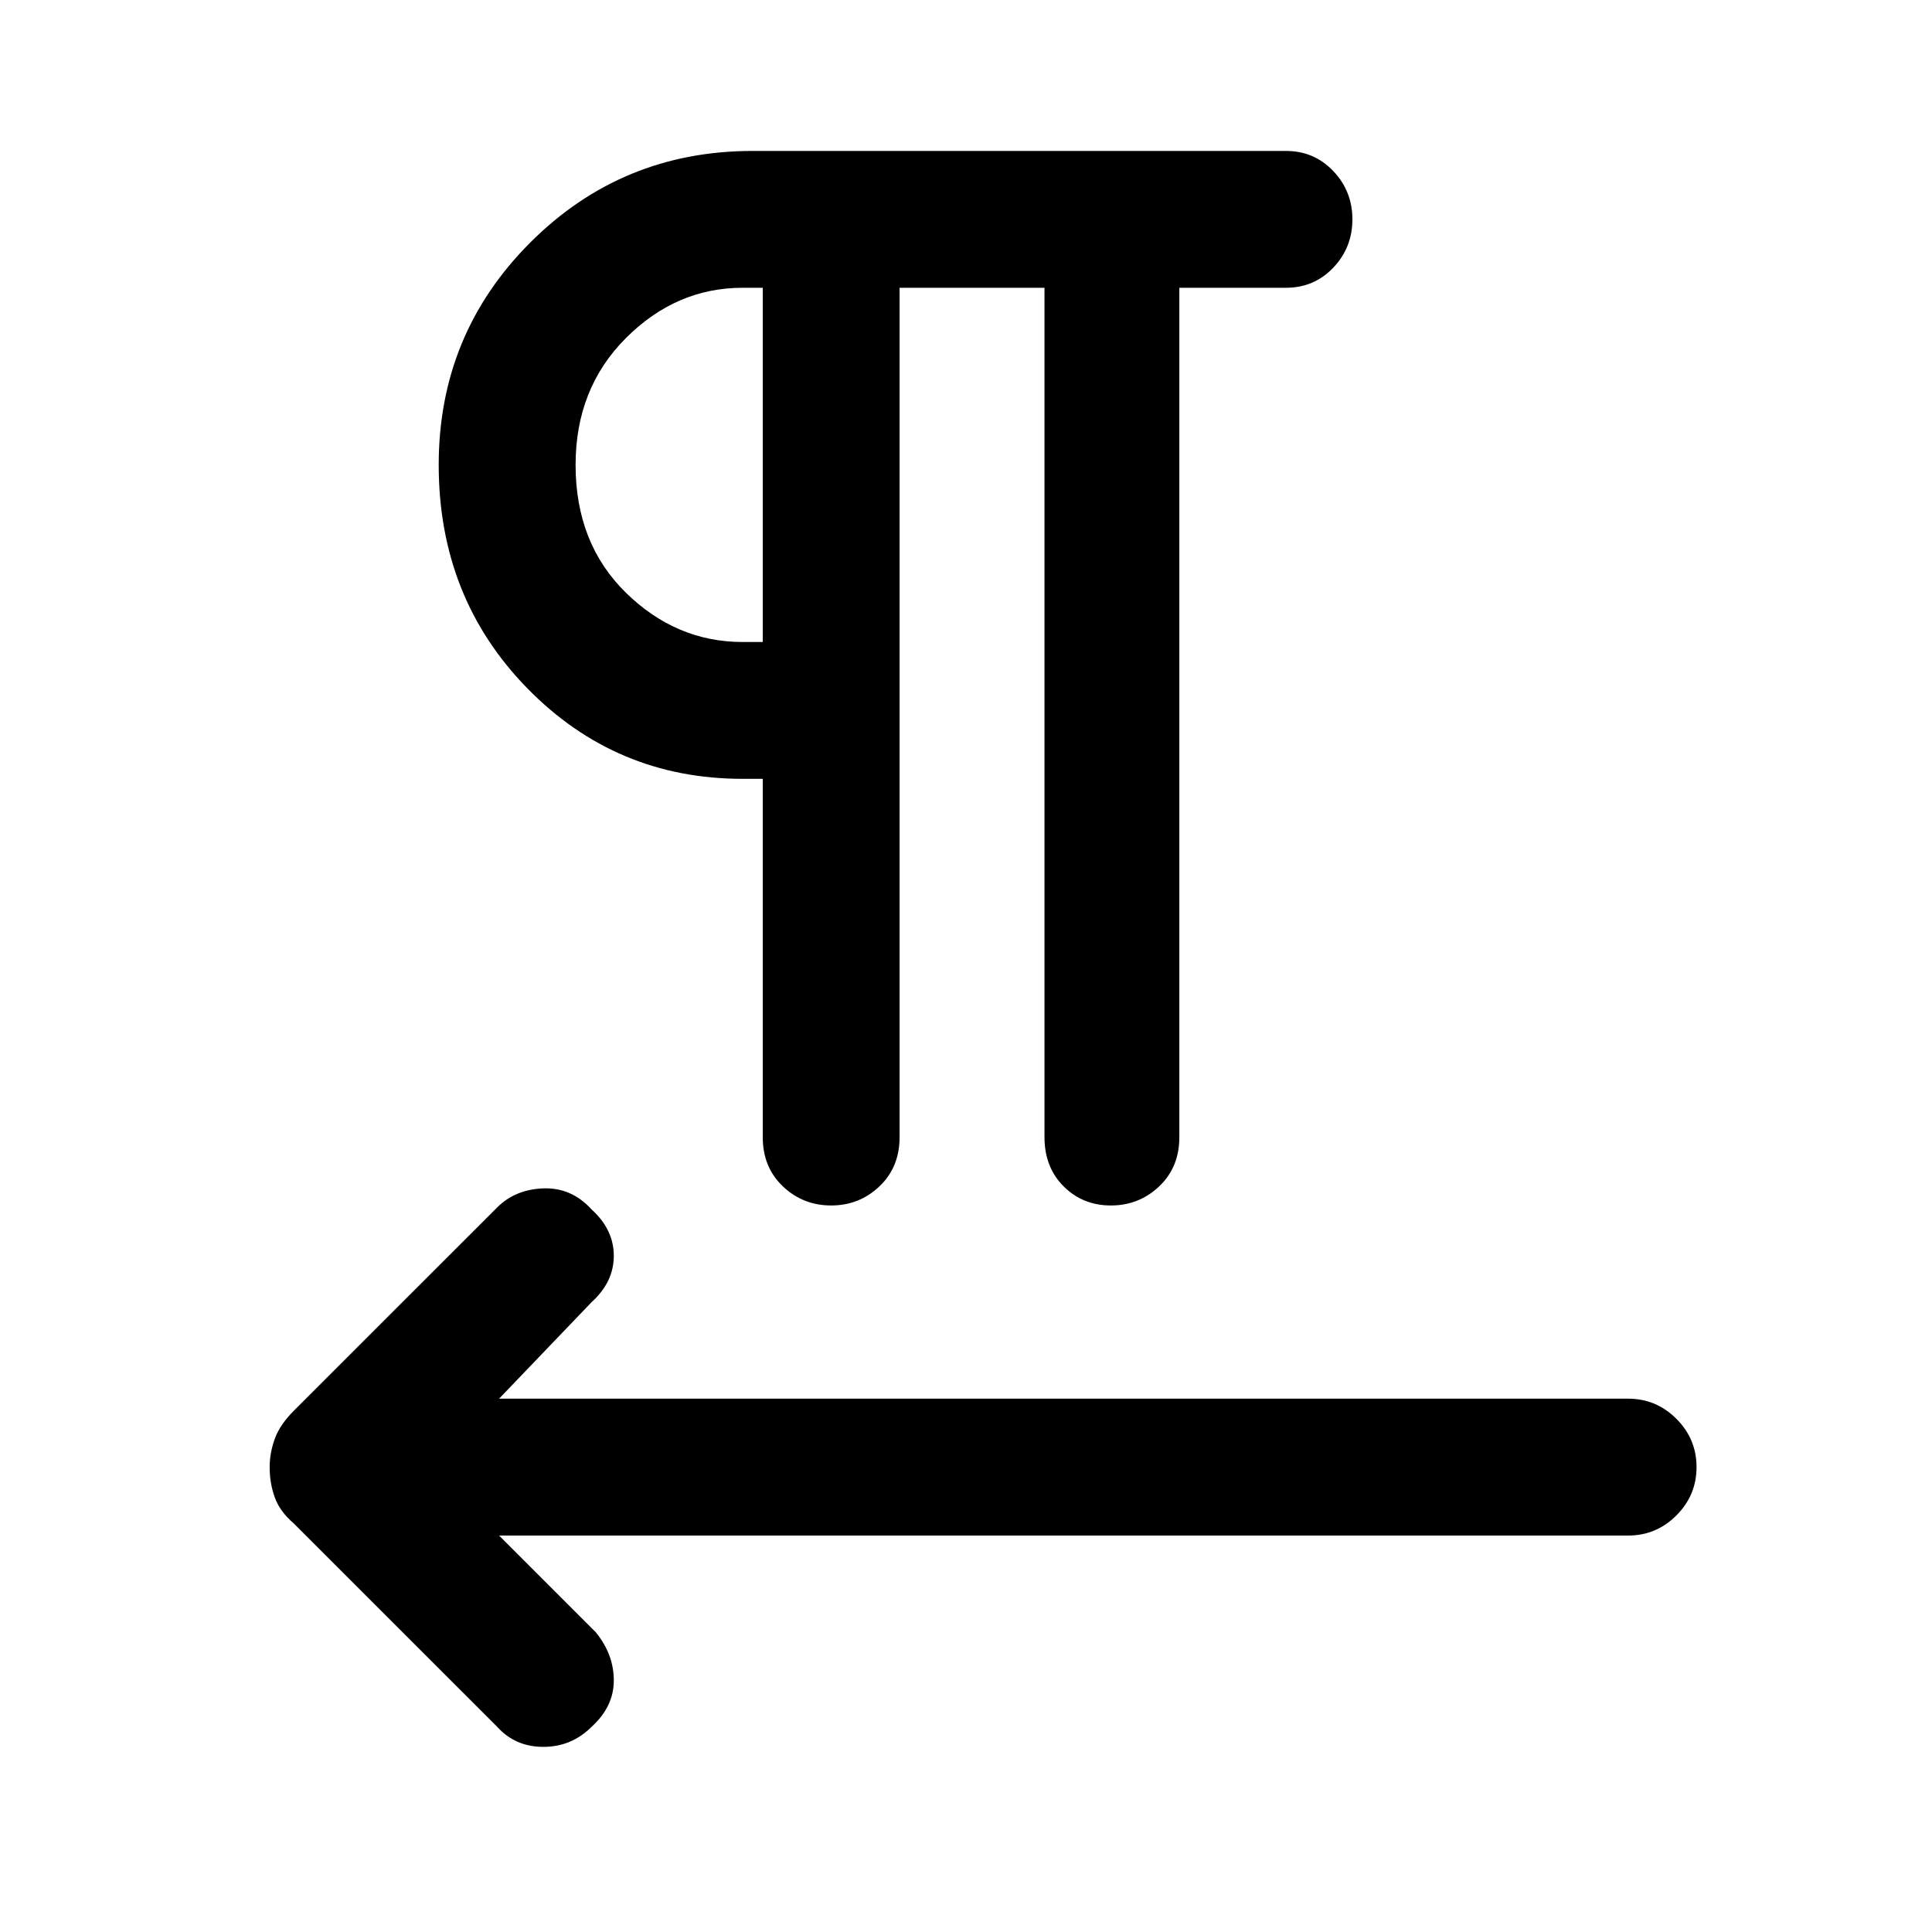<svg xmlns="http://www.w3.org/2000/svg" height="40" width="40"><path d="m10.292 35.75-4.209-4.208q-.291-.25-.395-.542-.105-.292-.105-.625 0-.292.105-.583.104-.292.395-.584L10.292 25q.375-.375.958-.396.583-.021 1 .438.458.416.458.958t-.458.958l-1.917 2h23.375q.584 0 1 .417.417.417.417 1t-.417 1q-.416.417-1 .417H10.333l2 2q.375.458.375 1 0 .541-.458.958-.417.417-1 .417t-.958-.417Zm6.916-10.792q-.583 0-1-.396-.416-.395-.416-1.02v-7.417h-.417q-2.625 0-4.458-1.875-1.834-1.875-1.834-4.625 0-2.708 1.896-4.604t4.604-1.896h11.042q.583 0 .979.417.396.416.396 1 0 .583-.396 1-.396.416-.979.416h-2.208v17.584q0 .625-.417 1.02-.417.396-1 .396t-.979-.396q-.396-.395-.396-1.02V5.958h-3v17.584q0 .625-.417 1.02-.416.396-1 .396Zm-1.416-11.666V5.958h-.417Q14 5.958 12.958 7q-1.041 1.042-1.041 2.625 0 1.625 1.041 2.646 1.042 1.021 2.417 1.021Zm0-3.667Z"/></svg>